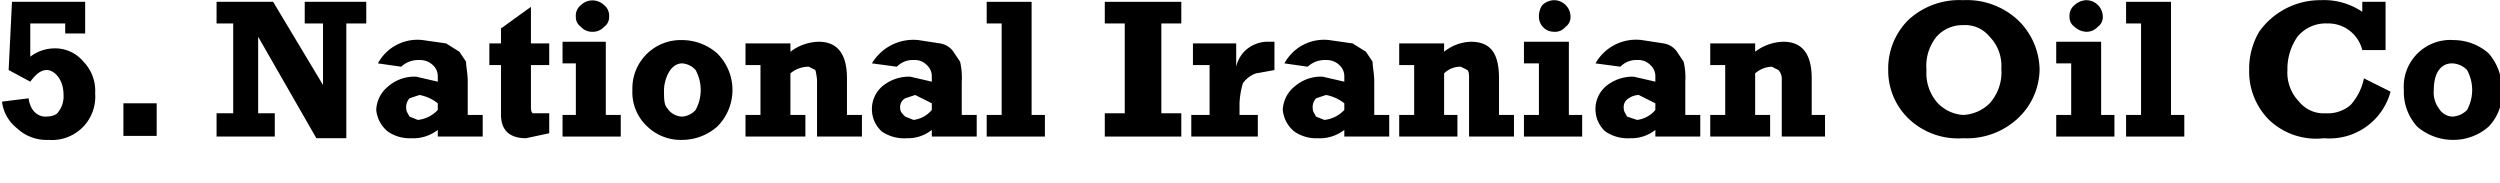 <svg
  class="top-polluter"
  xmlns="http://www.w3.org/2000/svg"
  width="150.3"
  height="11"
  viewBox="19.98 176.09 150.3 11"
>
  <g>
    <path d="M92.1,231.9a2.4,2.4,0,0,0-1.4.5v-2h2.1v.6h1.2v-1.9H89.6l-.2,4.1,1.3.7c.3-.4.6-.7,1-.7s1,.5,1,1.5a1.5,1.5,0,0,1-.3,1c-.1.2-.4.3-.8.3s-.9-.3-1-1.1l-1.6.2a2.4,2.4,0,0,0,.9,1.6,2.6,2.6,0,0,0,1.9.7,2.6,2.6,0,0,0,2.8-2.8,2.5,2.5,0,0,0-.7-1.9A2.2,2.2,0,0,0,92.1,231.9Z" transform="translate(-68.9 -52.9)"/>
    <rect x="27.4" y="182.3" width="2" height="1.96"/>
    <polygon points="38.3 177.5 39.4 177.5 39.4 181.2 36.4 176.2 33 176.2 33 177.5 34 177.5 34 182.9 33 182.9 33 184.3 36.5 184.3 36.5 182.9 35.5 182.9 35.5 178.3 39 184.4 40.8 184.4 40.8 177.5 42 177.5 42 176.2 38.3 176.2 38.3 177.5"/>
    <path d="M117,233.9c0-.5-.1-.9-.1-1.2l-.4-.6-.8-.5-1.4-.2a2.7,2.7,0,0,0-2.7,1.4l1.4.2a1.5,1.5,0,0,1,1.1-.4,1.1,1.1,0,0,1,.8.3.9.9,0,0,1,.3.7v.3l-1.3-.3a2.4,2.4,0,0,0-1.7.6,1.9,1.9,0,0,0-.7,1.4,1.9,1.9,0,0,0,.7,1.3,2.3,2.3,0,0,0,1.4.4,2.4,2.4,0,0,0,1.6-.5v.4h2.7v-1.3H117Zm-1.8,1.7a1.9,1.9,0,0,1-1.2.6l-.5-.2c-.1-.2-.2-.3-.2-.5a.8.8,0,0,1,.2-.6l.6-.2a2.5,2.5,0,0,1,1.1.5Z" transform="translate(-68.9 -52.9)"/>
    <path d="M120.8,229.4l-1.8,1.3v.9h-.7v1.3h.7v3c0,.9.5,1.4,1.5,1.4l1.4-.3v-1.2h-1c-.1-.1-.1-.2-.1-.5v-2.4h1.1v-1.3h-1.1Z" transform="translate(-68.9 -52.9)"/>
    <polygon points="56.4 178.6 53.8 178.6 53.8 179.9 54.6 179.9 54.6 183 53.8 183 53.8 184.3 57.3 184.3 57.3 183 56.4 183 56.4 178.6"/>
    <path d="M124.5,230.9a.9.9,0,0,0,.7-.3.7.7,0,0,0,.3-.6.8.8,0,0,0-.3-.7,1,1,0,0,0-1.4,0,.8.8,0,0,0-.3.7.7.7,0,0,0,.3.6A.9.9,0,0,0,124.5,230.9Z" transform="translate(-68.9 -52.9)"/>
    <path d="M129.9,231.4a2.9,2.9,0,0,0-2.1.8,2.9,2.9,0,0,0-.9,2.2,2.8,2.8,0,0,0,.9,2.2,2.9,2.9,0,0,0,2.1.8,3.2,3.2,0,0,0,2.1-.8,3.1,3.1,0,0,0,0-4.4A3.2,3.2,0,0,0,129.9,231.4Zm.8,4.2a1.2,1.2,0,0,1-.8.4,1.1,1.1,0,0,1-.9-.5c-.2-.2-.2-.6-.2-1.1s.3-1.6,1.1-1.6a1.2,1.2,0,0,1,.8.4,2.5,2.5,0,0,1,0,2.4Z" transform="translate(-68.9 -52.9)"/>
    <path d="M139.8,233.7c0-1.5-.6-2.2-1.7-2.2a2.9,2.9,0,0,0-1.7.6v-.5h-2.7v1.3h.9v3h-.9v1.3h3.6v-1.3h-.9v-2.5a1.7,1.7,0,0,1,1.1-.4l.4.2a3.5,3.5,0,0,1,.1.6v3.4h2.7v-1.3h-.9Z" transform="translate(-68.9 -52.9)"/>
    <path d="M146.7,233.9a4.1,4.1,0,0,0-.1-1.2l-.4-.6a1.2,1.2,0,0,0-.8-.5l-1.3-.2a2.9,2.9,0,0,0-2.8,1.4l1.5.2a1.3,1.3,0,0,1,1-.4,1,1,0,0,1,.8.3.9.9,0,0,1,.3.7v.3l-1.3-.3a2.5,2.5,0,0,0-1.7.6,1.8,1.8,0,0,0-.6,1.4,1.8,1.8,0,0,0,.6,1.3,2.4,2.4,0,0,0,1.5.4,2.3,2.3,0,0,0,1.5-.5v.4h2.7v-1.3h-.9Zm-1.8,1.7a1.7,1.7,0,0,1-1.1.6l-.5-.2c-.2-.2-.3-.3-.3-.5a.6.6,0,0,1,.3-.6l.6-.2,1,.5Z" transform="translate(-68.9 -52.9)"/>
    <polygon points="82 176.2 79.3 176.2 79.3 177.5 80.2 177.5 80.2 183 79.3 183 79.3 184.3 82.8 184.3 82.8 183 82 183 82 176.2"/>
    <polygon points="86.4 177.5 87.6 177.5 87.6 182.9 86.4 182.9 86.4 184.3 91 184.3 91 182.9 89.8 182.9 89.8 177.5 91 177.5 91 176.2 86.4 176.2 86.4 177.5"/>
    <path d="M163.9,231.9a1.9,1.9,0,0,0-.7,1.1v-1.4h-2.6v1.3h1v3h-1.1v1.3h4v-1.3h-1.1v-.7a5,5,0,0,1,.2-1.2,1.6,1.6,0,0,1,.8-.6l1.1-.2v-1.7h-.3A2,2,0,0,0,163.9,231.9Z" transform="translate(-68.9 -52.9)"/>
    <path d="M171.5,233.9c0-.5-.1-.9-.1-1.2l-.4-.6-.8-.5-1.4-.2a2.7,2.7,0,0,0-2.7,1.4l1.4.2a1.5,1.5,0,0,1,1.1-.4,1.1,1.1,0,0,1,.8.3.9.9,0,0,1,.3.7v.3l-1.3-.3a2.4,2.4,0,0,0-1.7.6,1.9,1.9,0,0,0-.7,1.4,1.9,1.9,0,0,0,.7,1.3,2.3,2.3,0,0,0,1.4.4,2.4,2.4,0,0,0,1.6-.5v.4h2.7v-1.3h-.9Zm-1.8,1.7a1.9,1.9,0,0,1-1.2.6l-.5-.2c-.1-.2-.2-.3-.2-.5a.8.8,0,0,1,.2-.6l.6-.2a2.5,2.5,0,0,1,1.1.5Z" transform="translate(-68.9 -52.9)"/>
    <path d="M179,233.7c0-1.5-.5-2.2-1.7-2.2a2.7,2.7,0,0,0-1.6.6v-.5H173v1.3h.9v3H173v1.3h3.5v-1.3h-.8v-2.5a1.4,1.4,0,0,1,1-.4l.4.2c.1.1.1.3.1.6v3.4h2.7v-1.3H179Z" transform="translate(-68.9 -52.9)"/>
    <polygon points="114.3 178.6 111.6 178.6 111.6 179.9 112.5 179.9 112.5 183 111.6 183 111.6 184.3 115.1 184.3 115.1 183 114.3 183 114.3 178.6"/>
    <path d="M182.3,230.9a.8.8,0,0,0,.7-.3.7.7,0,0,0,.3-.6,1,1,0,0,0-1-1,1.1,1.1,0,0,0-.7.3,1.2,1.2,0,0,0-.2.7.9.9,0,0,0,.9.9Z" transform="translate(-68.9 -52.9)"/>
    <path d="M190.2,233.9a4.1,4.1,0,0,0-.1-1.2l-.4-.6a1.2,1.2,0,0,0-.8-.5l-1.3-.2a2.8,2.8,0,0,0-2.8,1.4l1.5.2a1.3,1.3,0,0,1,1-.4,1,1,0,0,1,.8.3.9.9,0,0,1,.3.7v.3l-1.3-.3a2.5,2.5,0,0,0-1.7.6,1.8,1.8,0,0,0-.6,1.4,1.8,1.8,0,0,0,.6,1.3,2.4,2.4,0,0,0,1.5.4,2.3,2.3,0,0,0,1.5-.5v.4h2.7v-1.3h-.9Zm-1.8,1.7a1.7,1.7,0,0,1-1.1.6l-.6-.2c-.1-.2-.2-.3-.2-.5a.6.6,0,0,1,.3-.6,1.1,1.1,0,0,1,.6-.2l1,.5Z" transform="translate(-68.9 -52.9)"/>
    <path d="M197.8,233.7c0-1.5-.6-2.2-1.7-2.2a2.9,2.9,0,0,0-1.7.6v-.5h-2.7v1.3h.9v3h-.9v1.3h3.6v-1.3h-.9v-2.5a1.6,1.6,0,0,1,1-.4l.4.2a.8.8,0,0,1,.2.6v3.4h2.6v-1.3h-.8Z" transform="translate(-68.9 -52.9)"/>
    <path d="M206.9,229a4.5,4.5,0,0,0-3.3,1.2,4.1,4.1,0,0,0-1.2,3,4,4,0,0,0,1.2,2.9,4.3,4.3,0,0,0,3.3,1.2,4.5,4.5,0,0,0,3.3-1.2,4.1,4.1,0,0,0,1.3-2.9,4.2,4.2,0,0,0-1.3-3A4.5,4.5,0,0,0,206.9,229Zm1.6,6.2a2.4,2.4,0,0,1-1.6.7,2.3,2.3,0,0,1-1.6-.8,2.7,2.7,0,0,1-.6-1.9,2.8,2.8,0,0,1,.6-2,2.1,2.1,0,0,1,1.6-.7,1.9,1.9,0,0,1,1.6.7,2.5,2.5,0,0,1,.7,1.9A2.8,2.8,0,0,1,208.5,235.2Z" transform="translate(-68.9 -52.9)"/>
    <path d="M214.3,230.9a.9.9,0,0,0,.7-.3.7.7,0,0,0,.3-.6,1,1,0,0,0-1-1,1.1,1.1,0,0,0-.7.3.8.8,0,0,0-.3.7.7.7,0,0,0,.3.6A1.1,1.1,0,0,0,214.3,230.9Z" transform="translate(-68.9 -52.9)"/>
    <polygon points="146.3 178.6 143.6 178.6 143.6 179.9 144.5 179.9 144.5 183 143.6 183 143.6 184.3 147.1 184.3 147.1 183 146.3 183 146.3 178.6"/>
    <polygon points="150.5 176.2 147.8 176.2 147.8 177.5 148.7 177.5 148.7 183 147.8 183 147.8 184.3 151.3 184.3 151.3 183 150.5 183 150.5 176.2"/>
    <path d="M230.2,235.3a2.1,2.1,0,0,1-1.5.5,1.9,1.9,0,0,1-1.6-.7,2.5,2.5,0,0,1-.7-1.9,3.4,3.4,0,0,1,.6-2,2.2,2.2,0,0,1,1.8-.8,2.1,2.1,0,0,1,2.1,1.6h1.4v-2.9h-1.4v.6a4.1,4.1,0,0,0-2.5-.7,4.5,4.5,0,0,0-3.7,1.9,4.4,4.4,0,0,0-.6,2.3,4.1,4.1,0,0,0,1.2,3,4.1,4.1,0,0,0,3.3,1.1,3.8,3.8,0,0,0,4-2.8l-1.6-.8A3.4,3.4,0,0,1,230.2,235.3Z" transform="translate(-68.9 -52.9)"/>
    <path d="M238.5,232.2a3.2,3.2,0,0,0-2.1-.8,2.8,2.8,0,0,0-3,3,3.1,3.1,0,0,0,.8,2.2,3.3,3.3,0,0,0,2.2.8,3.2,3.2,0,0,0,2.1-.8,2.9,2.9,0,0,0,.8-2.2A3.3,3.3,0,0,0,238.5,232.2Zm-1.3,3.4a1.3,1.3,0,0,1-.9.4,1,1,0,0,1-.8-.5,1.6,1.6,0,0,1-.3-1.1c0-1,.4-1.6,1.1-1.6a1.3,1.3,0,0,1,.9.4,2.5,2.5,0,0,1,0,2.4Z" transform="translate(-68.9 -52.9)"/>
  </g>
</svg>